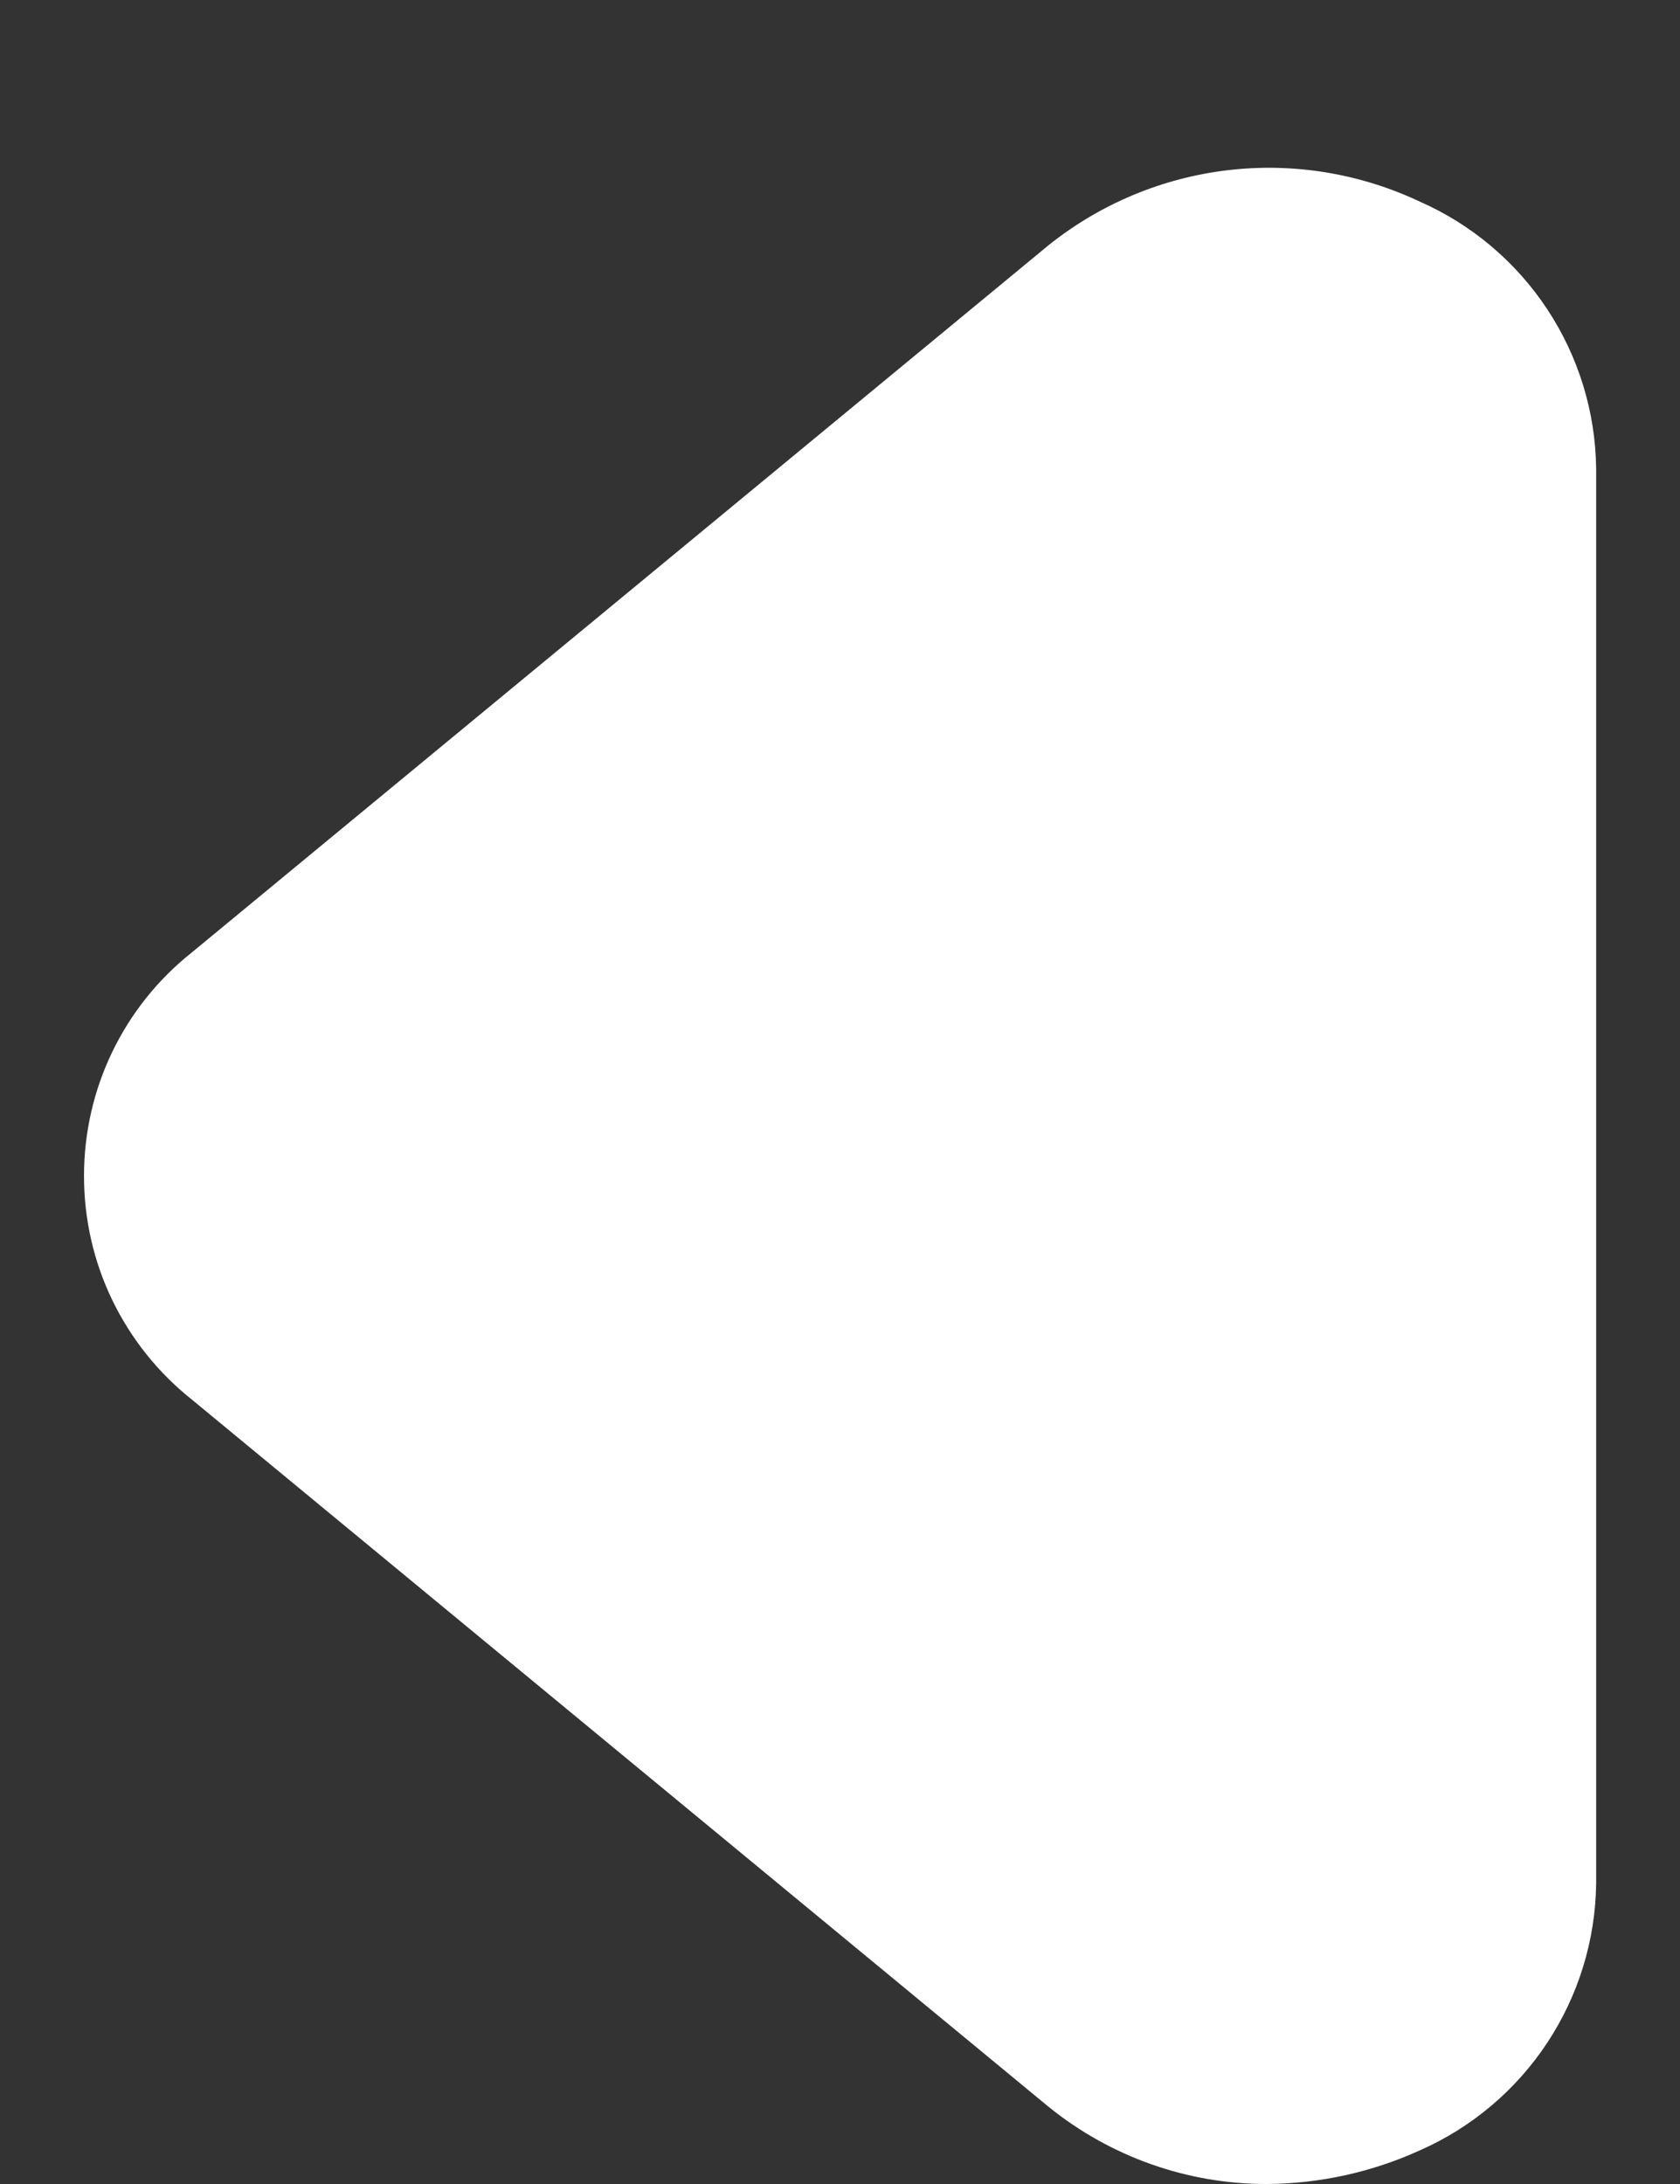 <svg width="10" height="13" viewBox="0 0 10 13" fill="none" xmlns="http://www.w3.org/2000/svg">
<rect x="0" y="0" width="10" height="13" fill="#333333" stroke="none"/>
<path d="M7.541 13C7.855 12.998 8.165 12.93 8.451 12.8C8.76 12.664 9.024 12.441 9.21 12.159C9.396 11.877 9.497 11.548 9.501 11.21V2.79C9.497 2.452 9.396 2.123 9.21 1.841C9.024 1.559 8.76 1.336 8.451 1.2C8.095 1.032 7.699 0.967 7.309 1.013C6.918 1.059 6.548 1.214 6.241 1.46L1.141 5.67C0.941 5.829 0.779 6.031 0.668 6.262C0.557 6.492 0.5 6.744 0.5 7C0.5 7.256 0.557 7.508 0.668 7.738C0.779 7.968 0.941 8.171 1.141 8.33L6.241 12.54C6.609 12.838 7.068 13.001 7.541 13Z" fill="white"/>
</svg>

